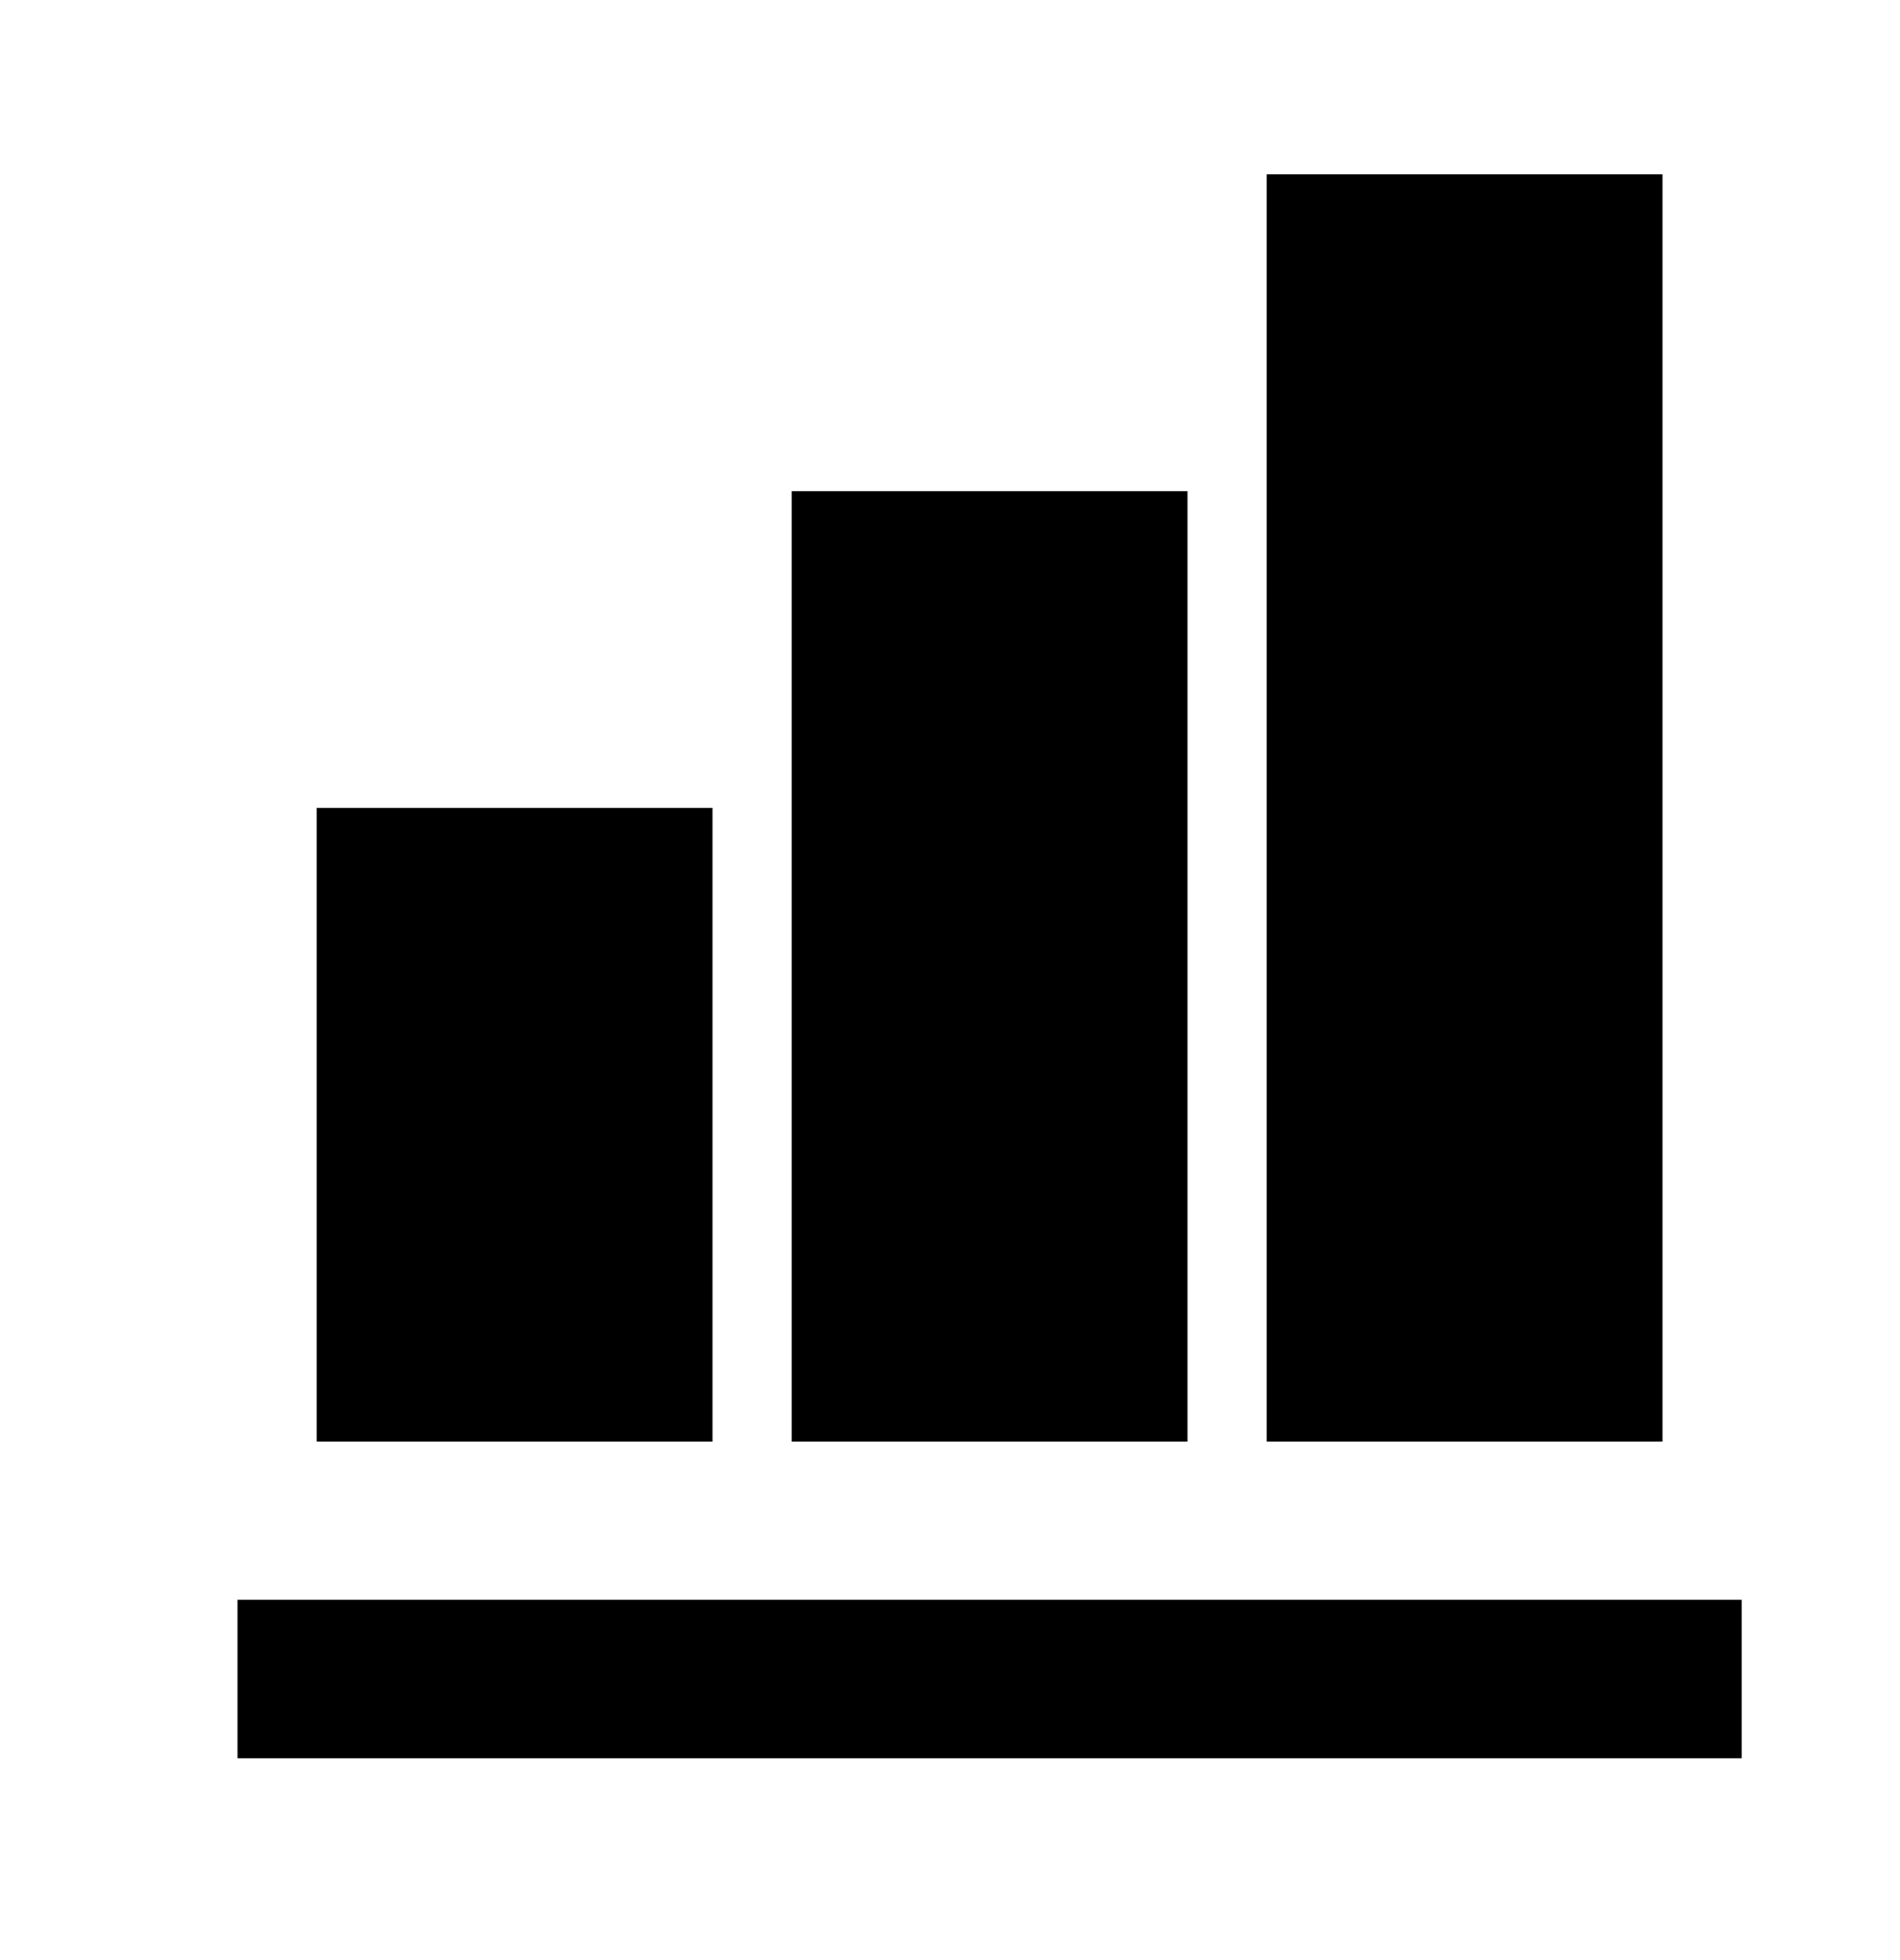 <svg width="32" height="33" viewBox="0 0 32 33" fill="none"
  xmlns="http://www.w3.org/2000/svg">
  <g clip-path="url(#clip0_200_49540)">
    <path
      d="M12 24.269H5.333V13.602H12V24.269ZM20 24.269H13.333V8.269H20V24.269ZM28 24.269H21.333V2.935H28V24.269ZM29.333 29.602H4V26.935H29.333V29.602Z"
      fill="currentColor" />
  </g>
  <defs>
    <clipPath id="clip0_200_49540">
      <rect width="32" height="32" fill="currentColor"
        transform="translate(0 0.269)" />
    </clipPath>
  </defs>
</svg>